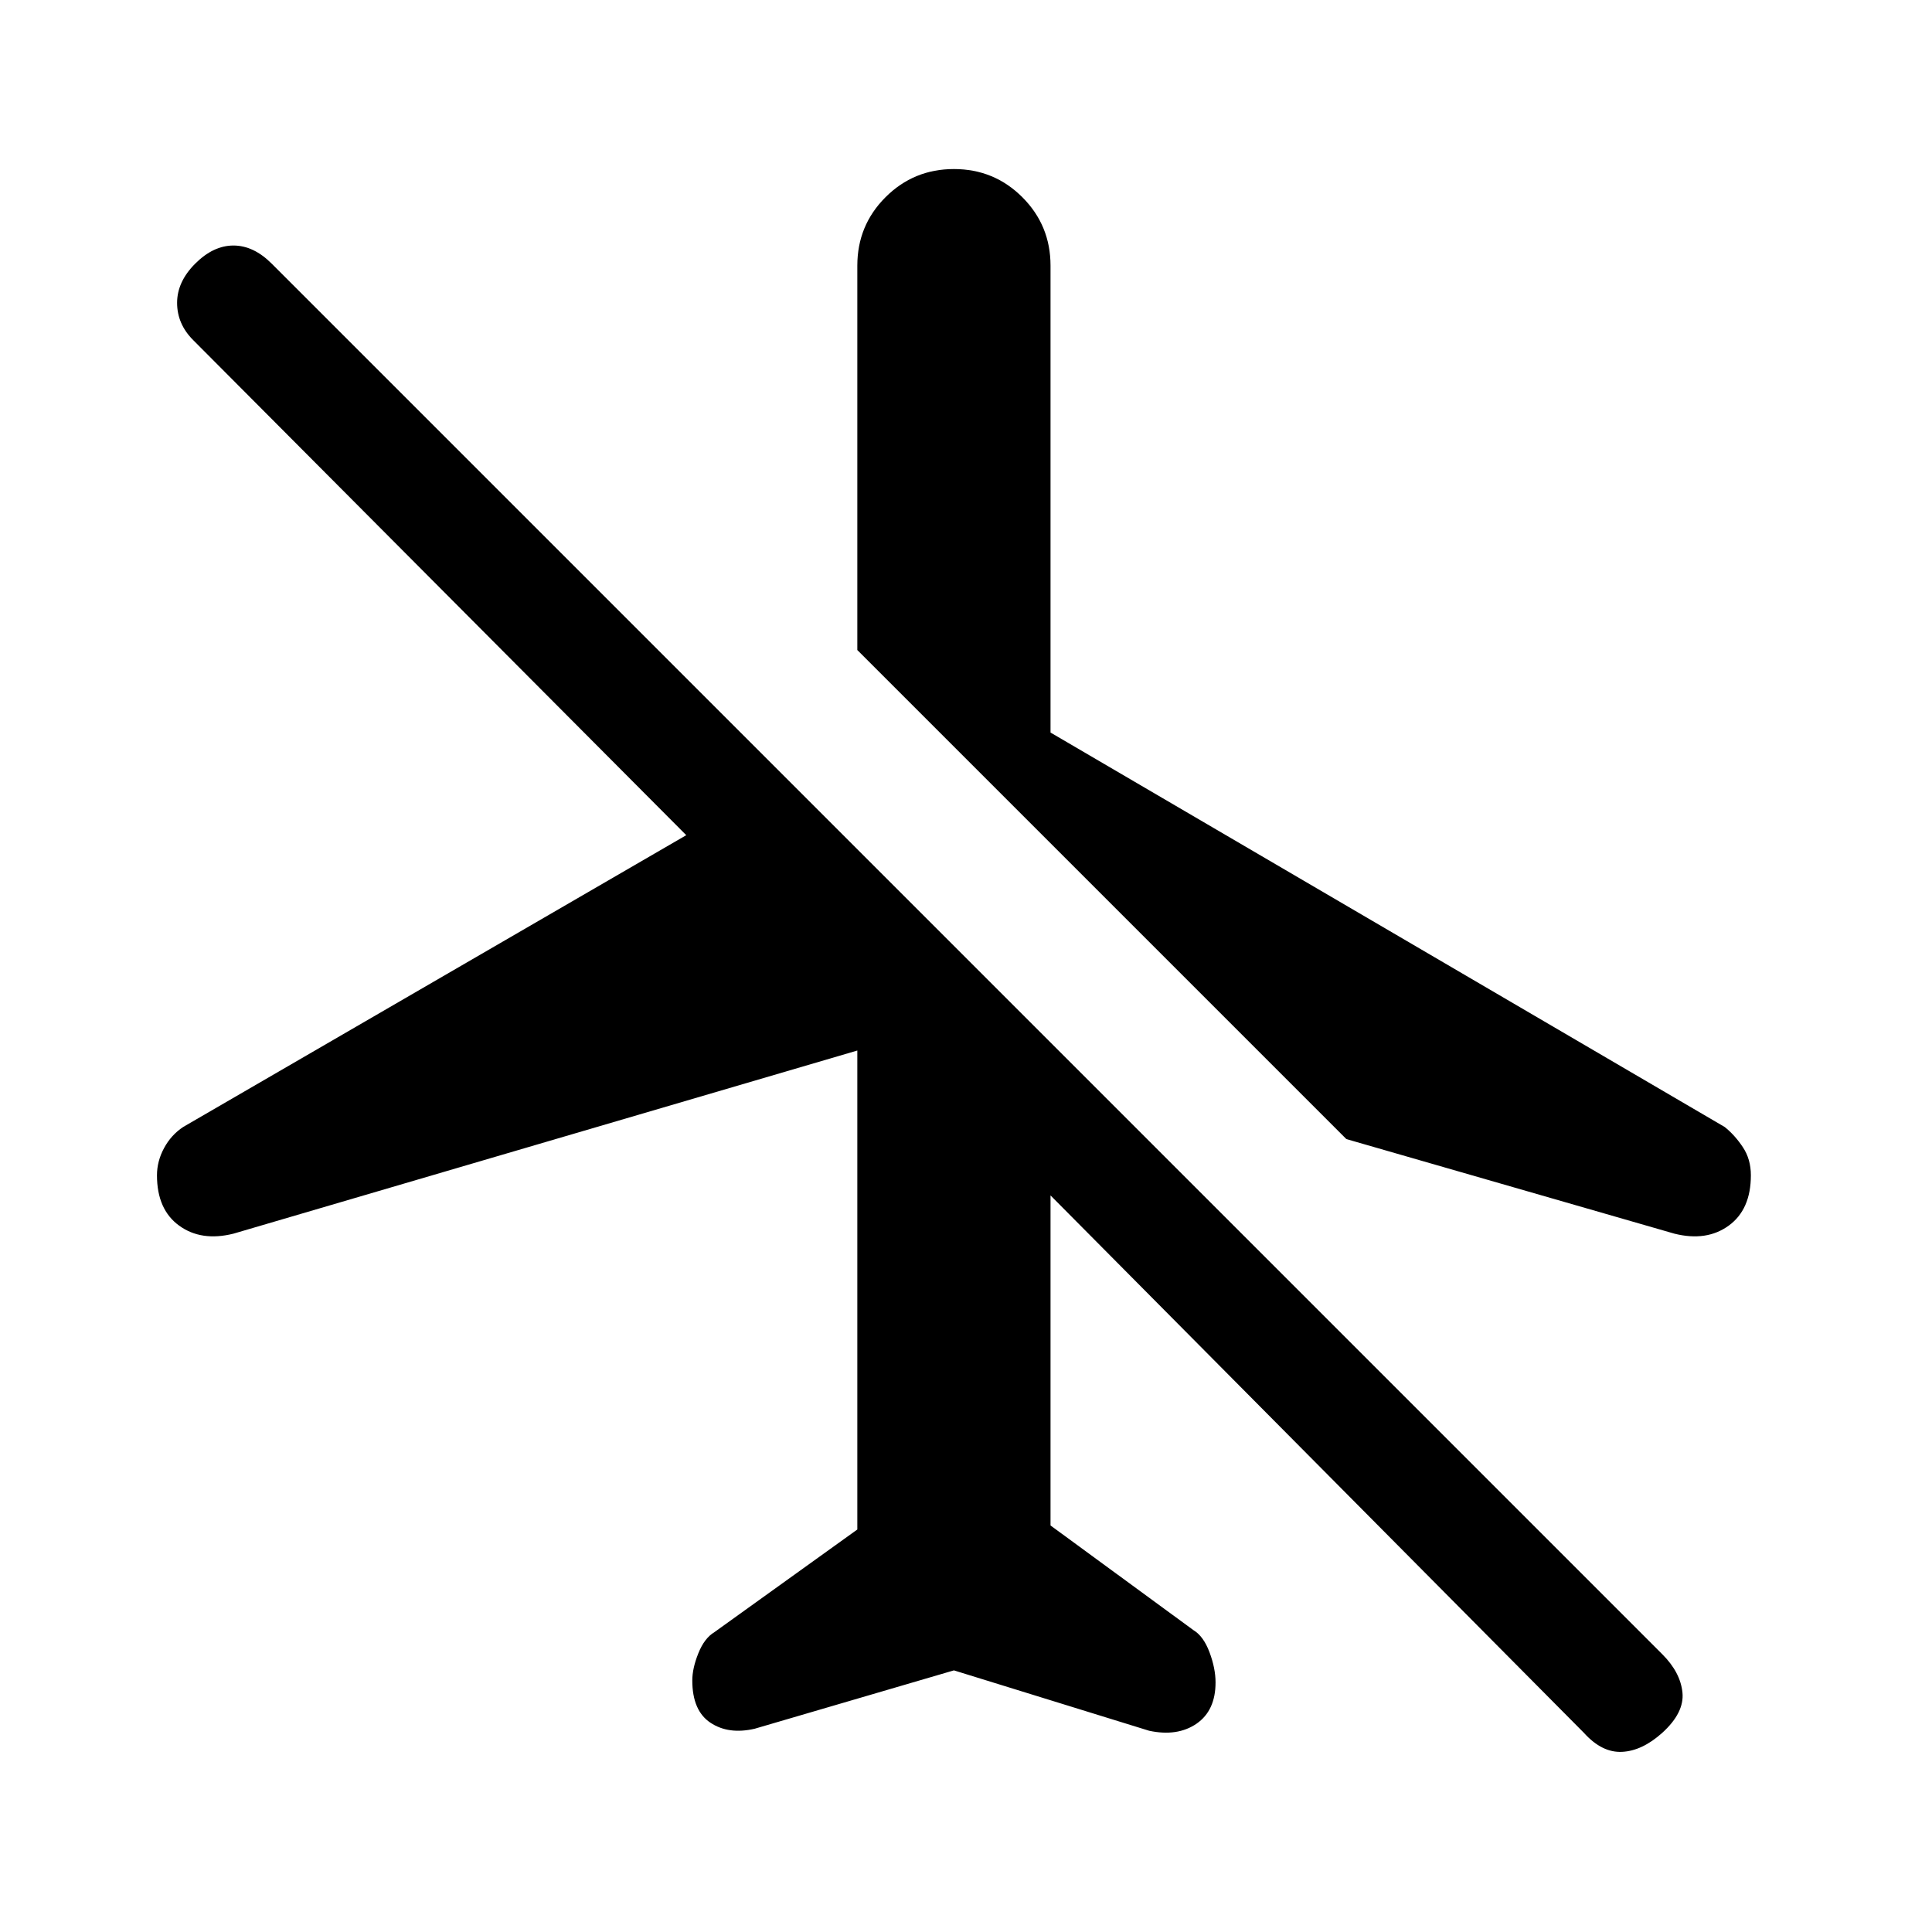 <svg xmlns="http://www.w3.org/2000/svg" height="24" width="24"><path d="m20.8 15.325-4.075-1.175-6.075-6.075V3.3q0-.5.35-.85t.85-.35q.5 0 .85.35t.35.85v5.8l8.375 4.9q.125.1.225.25t.1.35q0 .425-.275.625t-.675.1Zm-1.125 6.2L13.05 14.85v4.1l1.775 1.3q.125.075.2.275.075.2.075.375 0 .35-.237.513-.238.162-.588.087l-2.425-.75-2.475.725q-.325.075-.55-.075-.225-.15-.225-.525 0-.15.075-.337.075-.188.2-.263L10.65 19v-5.95L2.9 15.325q-.4.1-.675-.1T1.95 14.6q0-.175.088-.338.087-.162.237-.262l6.25-3.625L2.4 4.225q-.2-.2-.2-.463 0-.262.225-.487.225-.225.475-.225.25 0 .475.225L20.65 20.55q.225.225.25.475.025.25-.25.5-.25.225-.5.237-.25.013-.475-.237Z"/></svg>